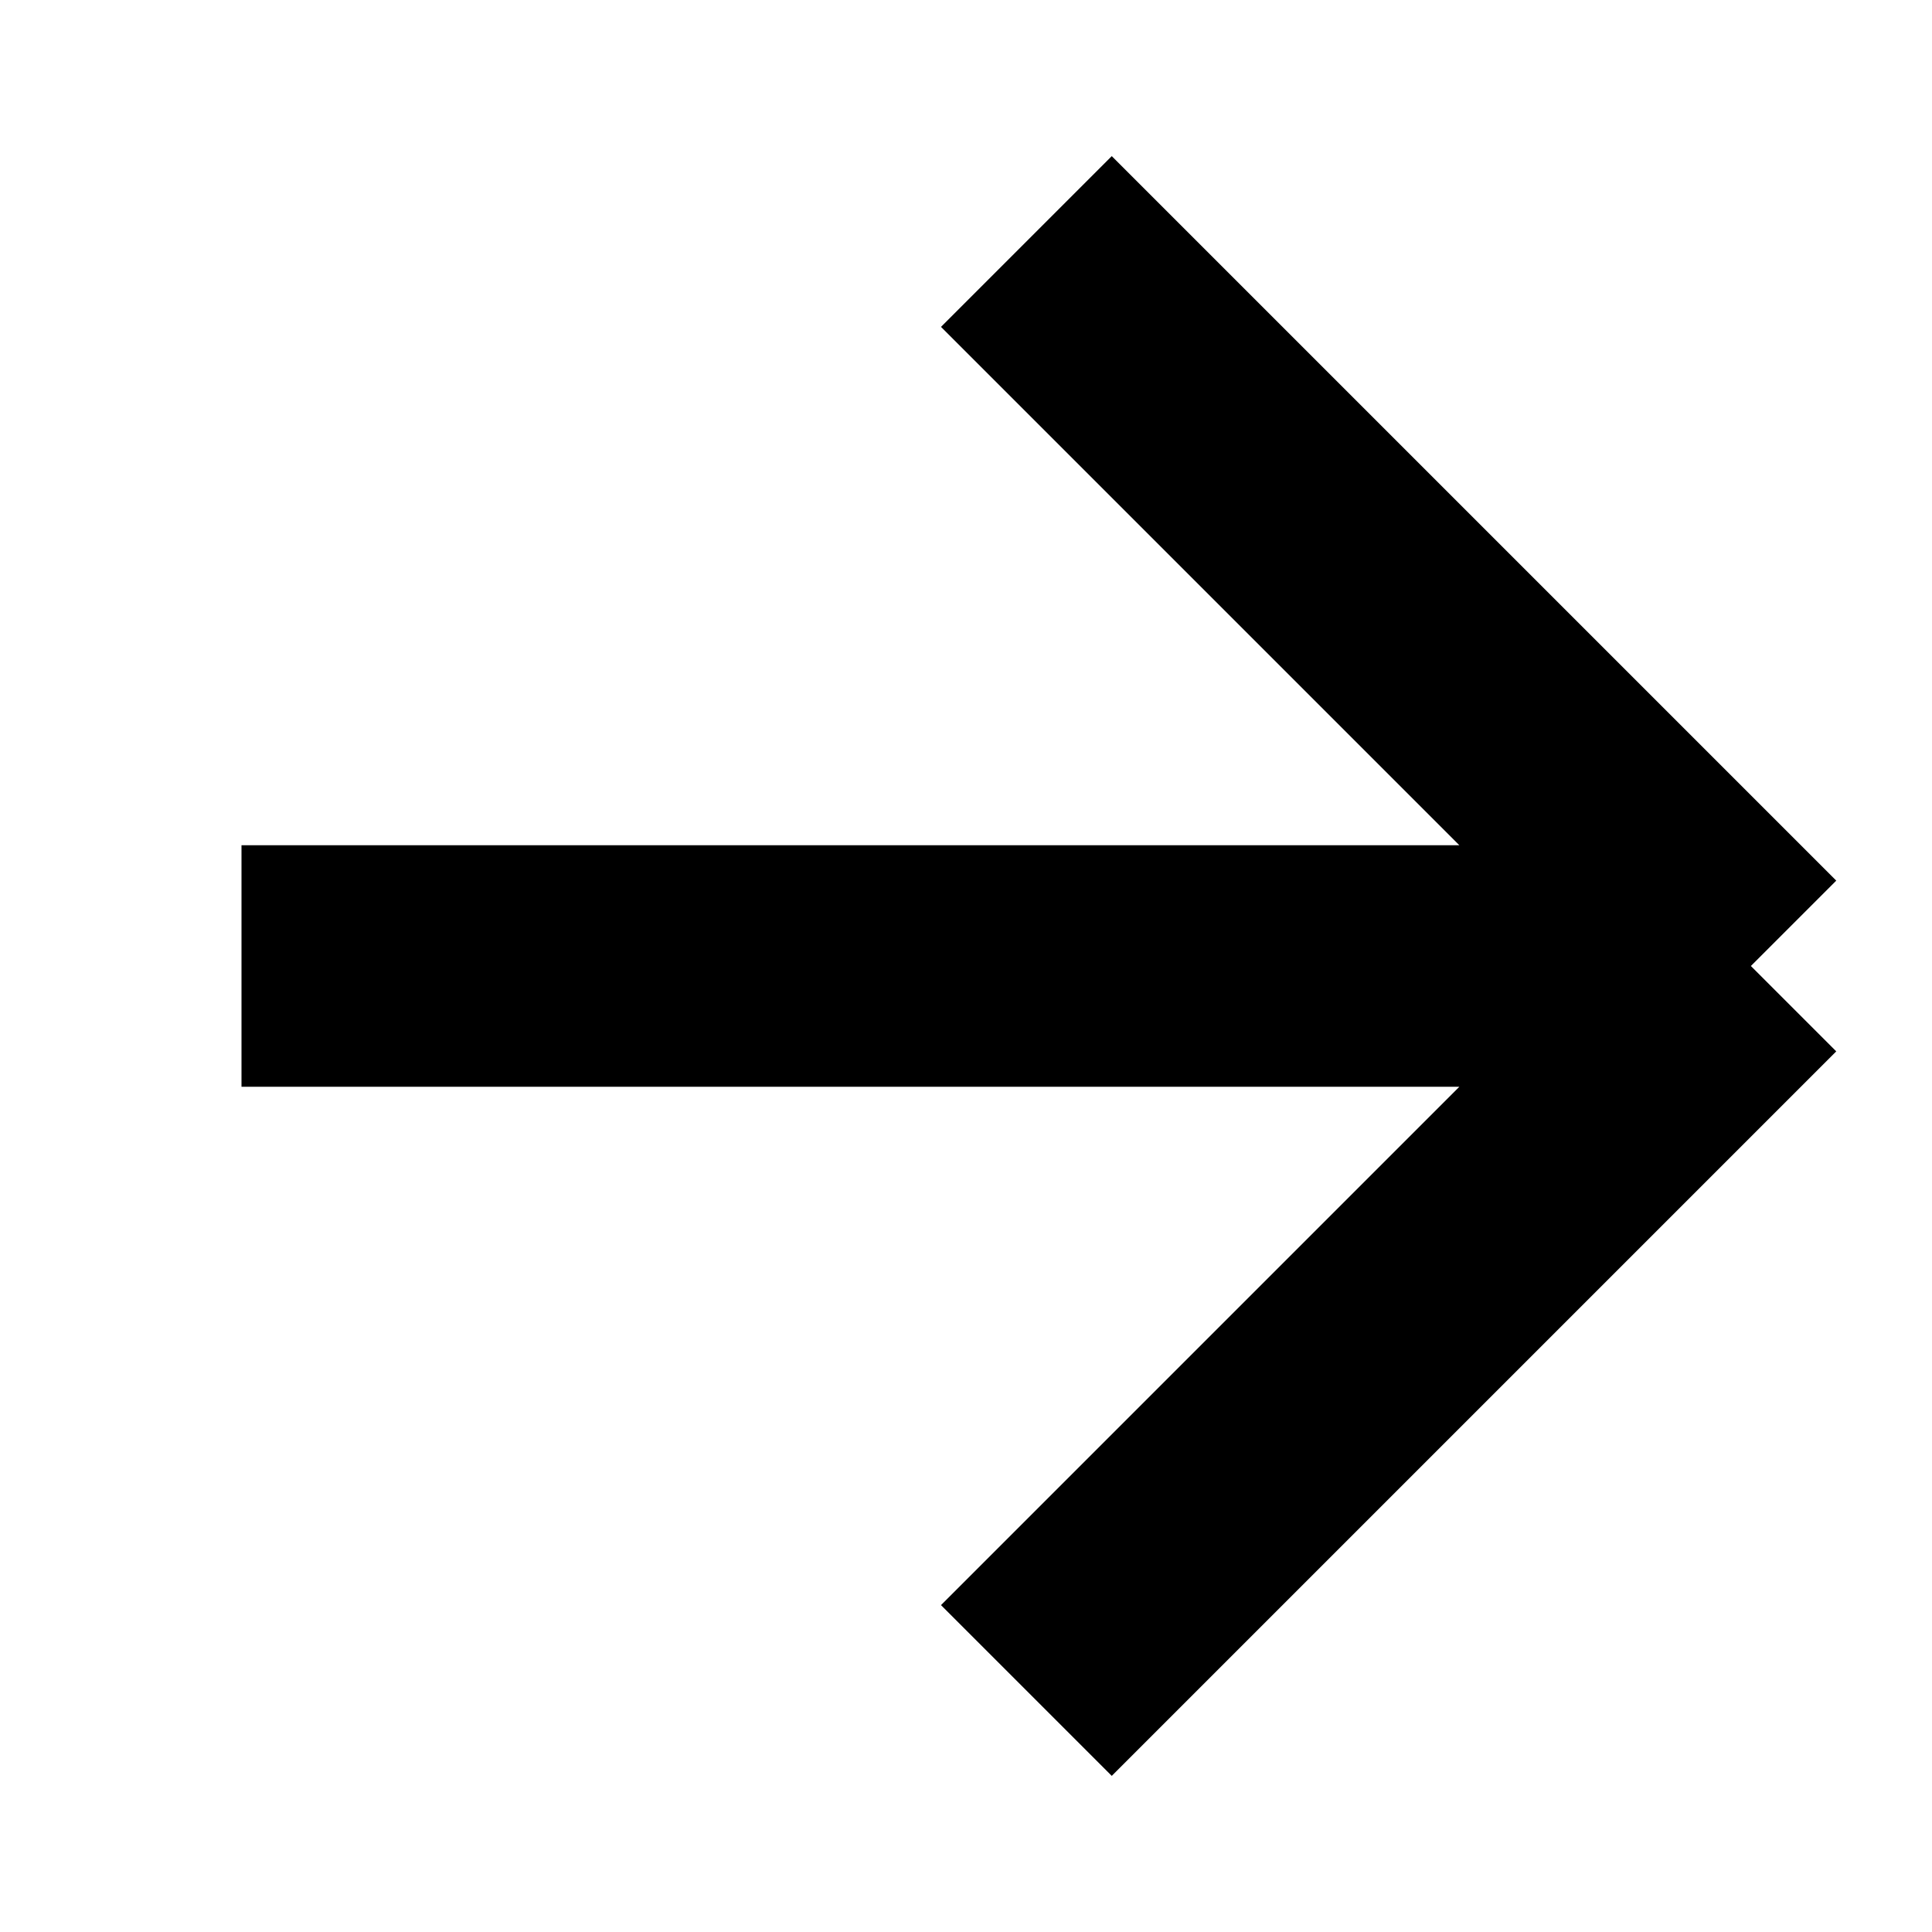 <svg xmlns="http://www.w3.org/2000/svg" width="100%" height="100%" viewBox="0 0 16 16" fill="none"><path d="M2 8H14.5M14.5 8L8.5 2M14.5 8L8.5 14" stroke="currentColor" stroke-width="2" stroke-linejoin="round"></path></svg>